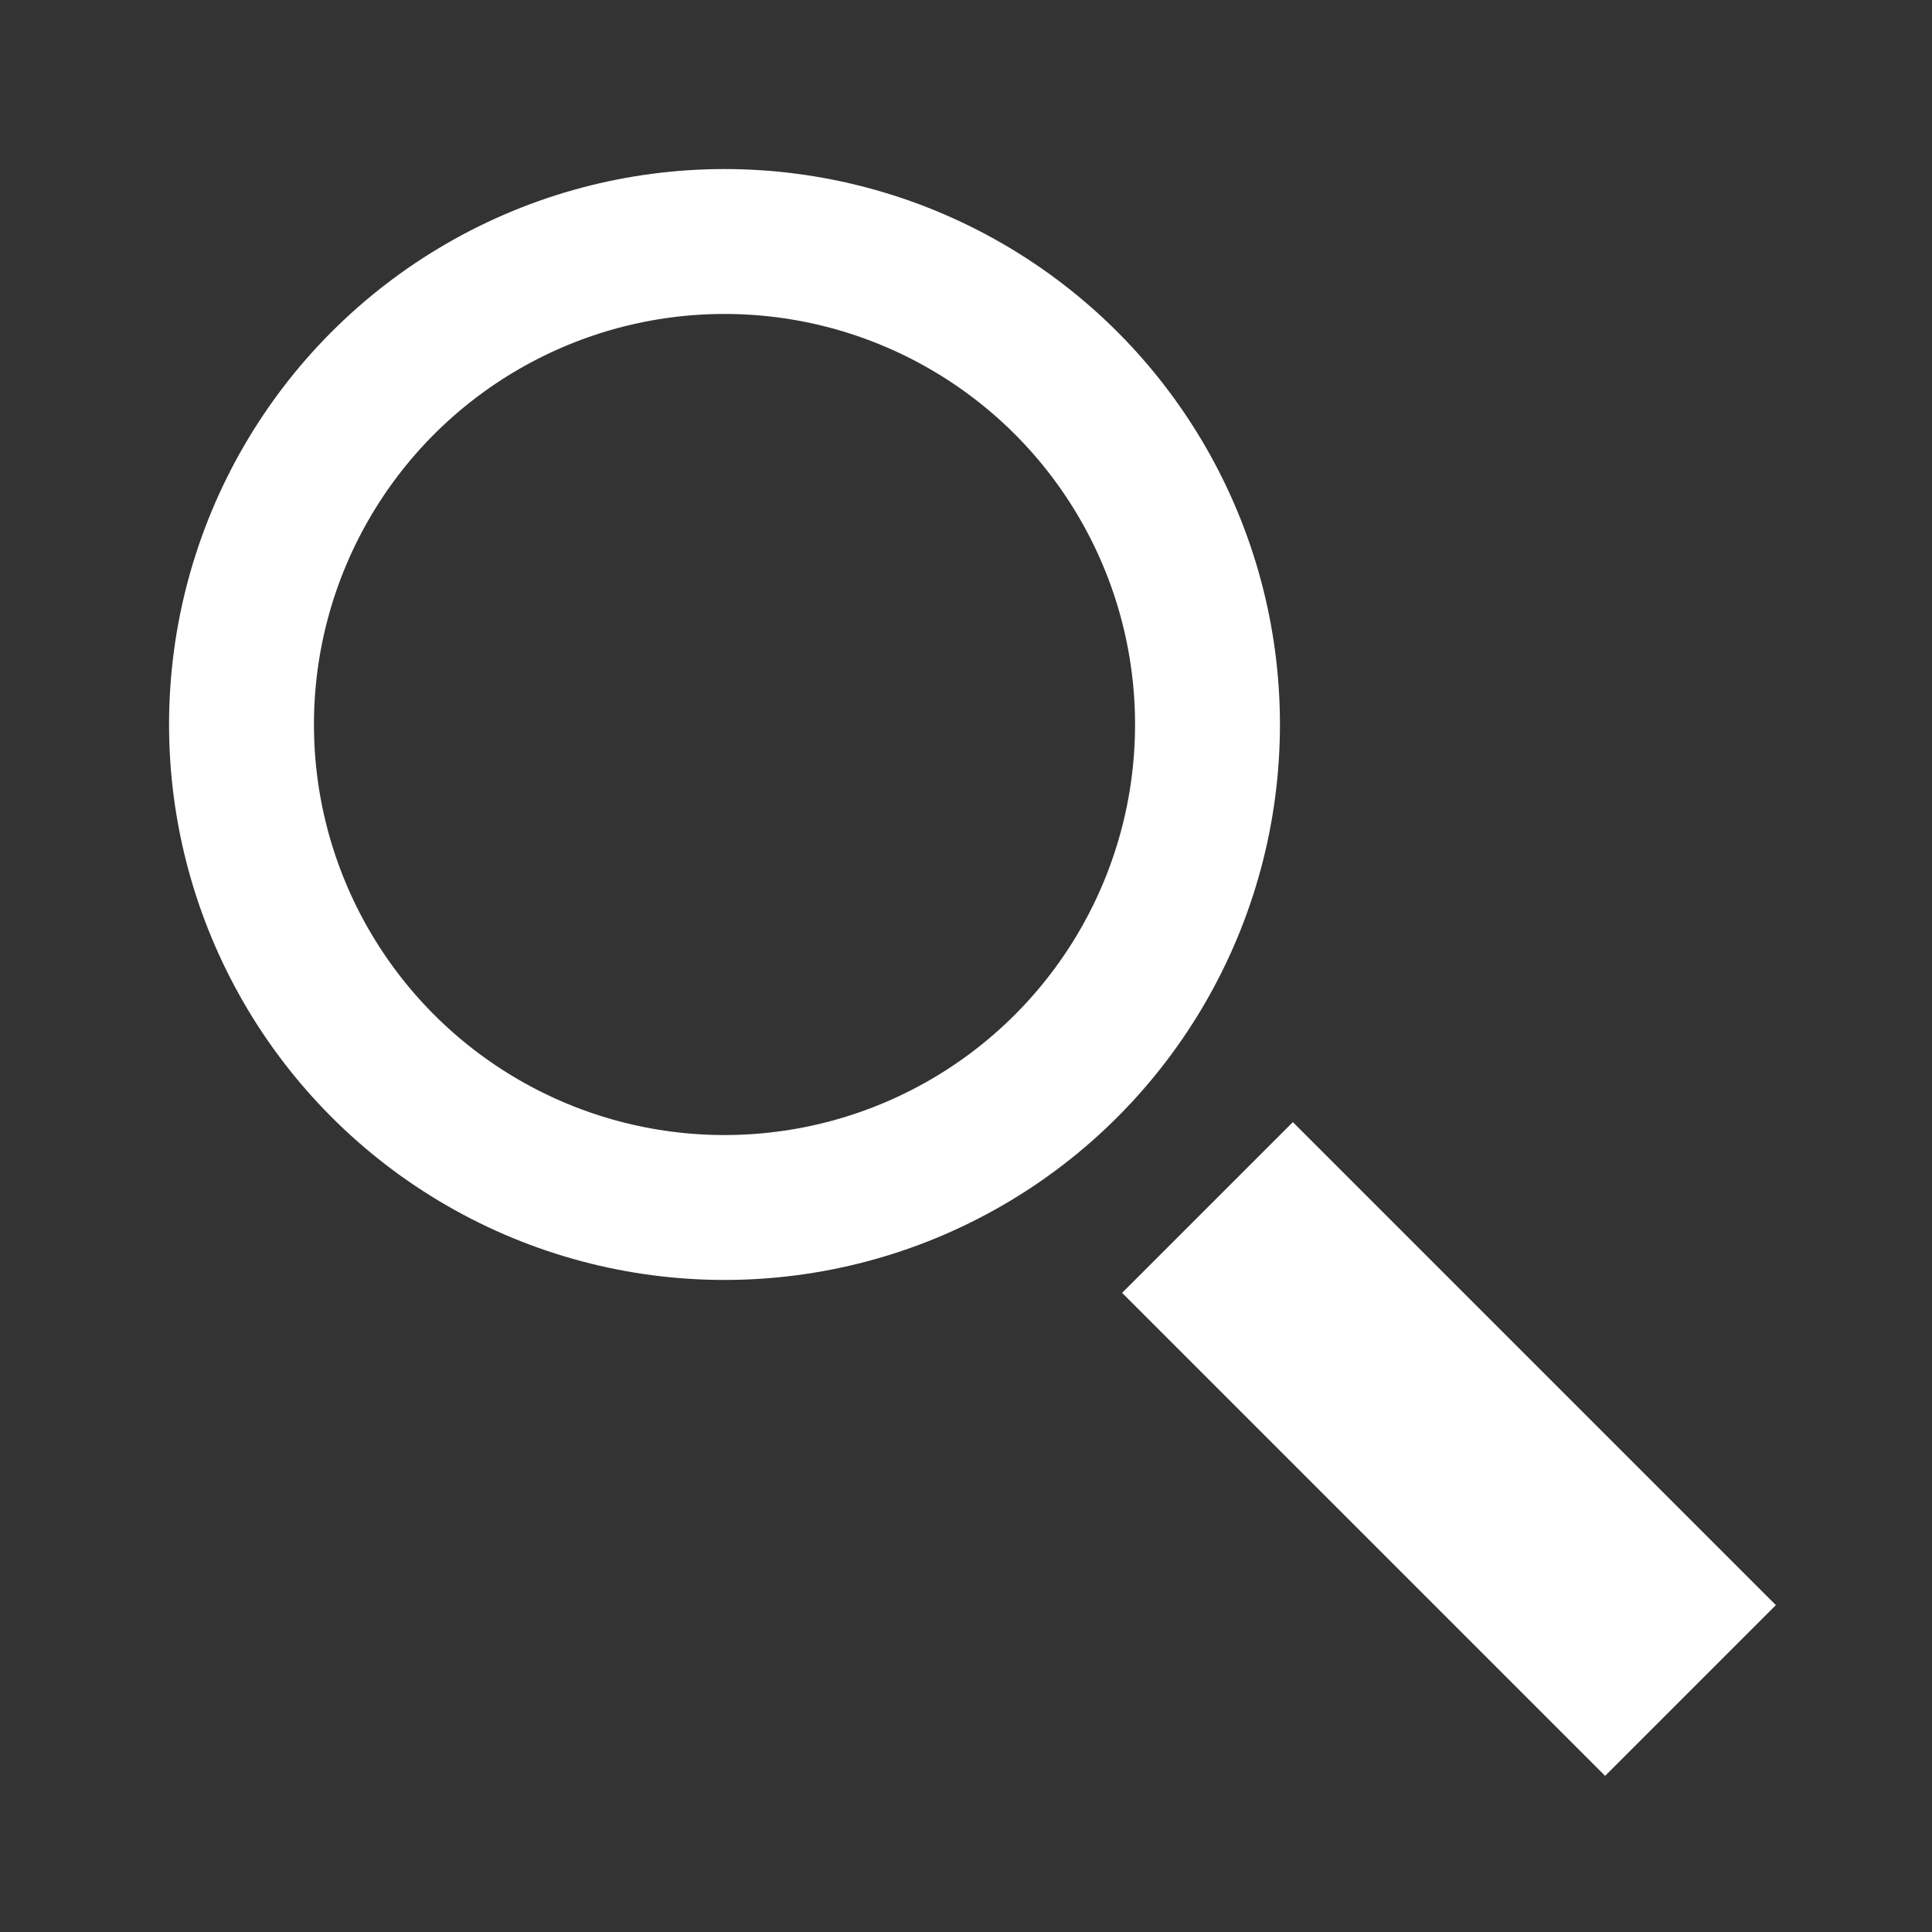 <svg height="40" viewBox="0 0 40 40" width="40" xmlns="http://www.w3.org/2000/svg">
    <rect x="0" y="0" width="40" height="40" fill="#333333" stroke="none"/>
    <circle cx="15" cy="15" r="10" stroke="white"  stroke-width="3" fill="none"/>
	<line x1="25" y1="25" x2="35" y2="35" stroke="white"  stroke-width="5"/>
</svg>